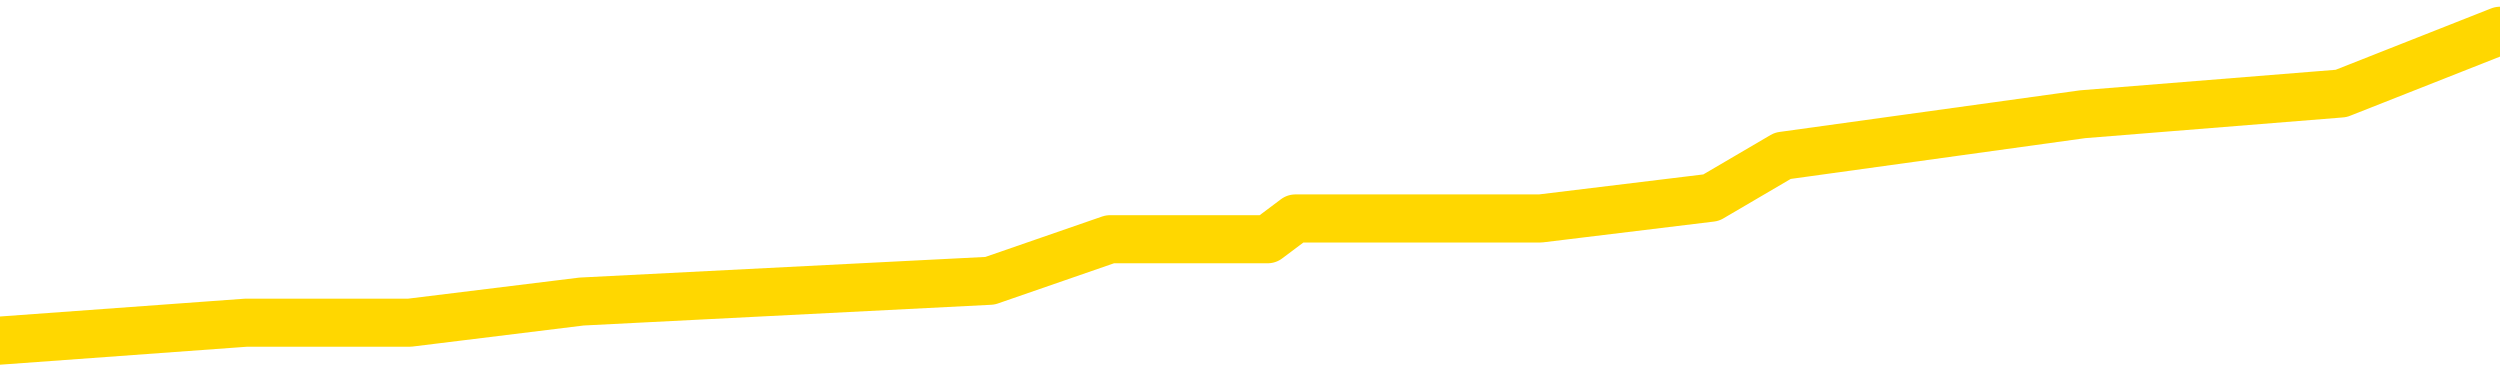 <svg xmlns="http://www.w3.org/2000/svg" version="1.1" viewBox="0 0 6500 1000">
	<path fill="none" stroke="gold" stroke-width="125" stroke-linecap="round" stroke-linejoin="round" d="M0 55985  L-250966 55985 L-250781 55931 L-250291 55822 L-249998 55768 L-249686 55660 L-249452 55606 L-249399 55497 L-249339 55389 L-249186 55335 L-249146 55226 L-249013 55172 L-248720 55118 L-248180 55118 L-247569 55064 L-247522 55064 L-246881 55010 L-246848 55010 L-246323 55010 L-246190 54956 L-245800 54847 L-245472 54739 L-245354 54631 L-245143 54522 L-244426 54522 L-243856 54468 L-243749 54468 L-243575 54414 L-243353 54306 L-242952 54251 L-242926 54143 L-241998 54035 L-241911 53926 L-241828 53818 L-241758 53710 L-241461 53656 L-241309 53547 L-239419 53601 L-239318 53601 L-239056 53601 L-238762 53656 L-238621 53547 L-238372 53547 L-238336 53493 L-238178 53439 L-237714 53330 L-237461 53276 L-237249 53168 L-236998 53114 L-236649 53060 L-235722 52951 L-235628 52843 L-235217 52789 L-234046 52680 L-232857 52626 L-232765 52518 L-232737 52410 L-232471 52301 L-232172 52193 L-232044 52085 L-232006 51976 L-231192 51976 L-230808 52030 L-229747 52085 L-229686 52085 L-229421 53168 L-228950 54197 L-228757 55226 L-228493 56256 L-228157 56202 L-228021 56147 L-227566 56093 L-226822 56039 L-226805 55985 L-226640 55877 L-226571 55877 L-226055 55822 L-225027 55822 L-224830 55768 L-224342 55714 L-223980 55660 L-223571 55660 L-223186 55714 L-221482 55714 L-221384 55714 L-221312 55714 L-221251 55714 L-221067 55660 L-220730 55660 L-220090 55606 L-220013 55552 L-219951 55552 L-219765 55497 L-219685 55497 L-219508 55443 L-219489 55389 L-219259 55389 L-218871 55335 L-217982 55335 L-217943 55281 L-217855 55226 L-217827 55118 L-216819 55064 L-216669 54956 L-216645 54901 L-216512 54847 L-216473 54793 L-215214 54739 L-215156 54739 L-214617 54685 L-214564 54685 L-214517 54685 L-214122 54631 L-213983 54576 L-213783 54522 L-213636 54522 L-213472 54522 L-213195 54576 L-212836 54576 L-212284 54522 L-211639 54468 L-211380 54360 L-211226 54306 L-210825 54251 L-210785 54197 L-210665 54143 L-210603 54197 L-210589 54197 L-210495 54197 L-210202 54143 L-210051 53926 L-209720 53818 L-209642 53710 L-209567 53656 L-209340 53493 L-209274 53385 L-209046 53276 L-208993 53168 L-208829 53114 L-207823 53060 L-207640 53005 L-207089 52951 L-206696 52843 L-206298 52789 L-205448 52680 L-205370 52626 L-204791 52572 L-204349 52572 L-204108 52518 L-203951 52518 L-203550 52410 L-203530 52410 L-203085 52355 L-202679 52301 L-202544 52193 L-202368 52085 L-202232 51976 L-201982 51868 L-200982 51814 L-200900 51760 L-200764 51705 L-200726 51651 L-199836 51597 L-199620 51543 L-199177 51489 L-199059 51434 L-199003 51380 L-198326 51380 L-198226 51326 L-198197 51326 L-196855 51272 L-196450 51218 L-196410 51164 L-195482 51109 L-195384 51055 L-195251 51001 L-194846 50947 L-194820 50893 L-194727 50839 L-194511 50784 L-194100 50676 L-192946 50568 L-192655 50459 L-192626 50351 L-192018 50297 L-191768 50189 L-191748 50134 L-190819 50080 L-190767 49972 L-190645 49918 L-190627 49809 L-190472 49755 L-190296 49647 L-190160 49593 L-190103 49539 L-189995 49484 L-189910 49430 L-189677 49376 L-189602 49322 L-189293 49268 L-189176 49213 L-189006 49159 L-188915 49105 L-188812 49105 L-188789 49051 L-188712 49051 L-188614 48943 L-188247 48888 L-188142 48834 L-187639 48780 L-187187 48726 L-187149 48672 L-187125 48618 L-187084 48563 L-186955 48509 L-186854 48455 L-186413 48401 L-186131 48347 L-185538 48293 L-185408 48238 L-185133 48130 L-184981 48076 L-184828 48022 L-184743 47913 L-184665 47859 L-184479 47805 L-184428 47805 L-184401 47751 L-184321 47697 L-184298 47643 L-184014 47534 L-183411 47426 L-182415 47372 L-182117 47317 L-181384 47263 L-181139 47209 L-181049 47155 L-180472 47101 L-179773 47047 L-179021 46992 L-178703 46938 L-178320 46830 L-178243 46776 L-177608 46722 L-177423 46667 L-177335 46667 L-177205 46667 L-176893 46613 L-176843 46559 L-176701 46505 L-176680 46451 L-175712 46397 L-175166 46342 L-174688 46342 L-174627 46342 L-174303 46342 L-174282 46288 L-174220 46288 L-174010 46234 L-173933 46180 L-173878 46126 L-173856 46072 L-173816 46017 L-173801 45963 L-173043 45909 L-173027 45855 L-172228 45801 L-172075 45747 L-171170 45692 L-170664 45638 L-170434 45530 L-170393 45530 L-170278 45476 L-170101 45421 L-169347 45476 L-169212 45421 L-169048 45367 L-168730 45313 L-168554 45205 L-167532 45096 L-167508 44988 L-167257 44934 L-167044 44826 L-166410 44771 L-166172 44663 L-166140 44555 L-165962 44446 L-165881 44338 L-165792 44284 L-165727 44176 L-165287 44067 L-165264 44013 L-164723 43959 L-164467 43905 L-163972 43851 L-163095 43796 L-163058 43742 L-163005 43688 L-162964 43634 L-162847 43580 L-162570 43526 L-162363 43417 L-162166 43309 L-162143 43200 L-162093 43092 L-162053 43038 L-161976 42984 L-161378 42875 L-161318 42821 L-161214 42767 L-161060 42713 L-160428 42659 L-159748 42605 L-159445 42496 L-159098 42442 L-158900 42388 L-158852 42280 L-158532 42225 L-157904 42171 L-157757 42117 L-157721 42063 L-157663 42009 L-157587 41900 L-157345 41900 L-157257 41846 L-157163 41792 L-156869 41738 L-156735 41684 L-156675 41630 L-156638 41521 L-156366 41521 L-155360 41467 L-155184 41413 L-155133 41413 L-154841 41359 L-154648 41250 L-154315 41196 L-153809 41142 L-153247 41034 L-153232 40925 L-153215 40871 L-153115 40763 L-153000 40654 L-152961 40546 L-152923 40492 L-152858 40492 L-152830 40438 L-152691 40492 L-152398 40492 L-152348 40492 L-152243 40492 L-151978 40438 L-151513 40384 L-151369 40384 L-151314 40275 L-151257 40221 L-151066 40167 L-150701 40113 L-150486 40113 L-150292 40113 L-150234 40113 L-150175 40004 L-150021 39950 L-149751 39896 L-149321 40167 L-149306 40167 L-149229 40113 L-149165 40059 L-149035 39679 L-149012 39625 L-148728 39571 L-148680 39517 L-148625 39463 L-148163 39408 L-148124 39408 L-148083 39354 L-147893 39300 L-147413 39246 L-146926 39192 L-146909 39138 L-146871 39083 L-146615 39029 L-146537 38921 L-146308 38867 L-146292 38758 L-145997 38650 L-145555 38596 L-145108 38542 L-144603 38488 L-144449 38433 L-144163 38379 L-144123 38271 L-143792 38217 L-143570 38163 L-143053 38054 L-142977 38000 L-142729 37892 L-142535 37783 L-142475 37729 L-141698 37675 L-141624 37675 L-141394 37621 L-141377 37621 L-141315 37567 L-141120 37513 L-140656 37513 L-140632 37458 L-140502 37458 L-139202 37458 L-139185 37458 L-139108 37404 L-139014 37404 L-138797 37404 L-138645 37350 L-138467 37404 L-138413 37458 L-138126 37513 L-138086 37513 L-137716 37513 L-137276 37513 L-137093 37513 L-136772 37458 L-136477 37458 L-136031 37350 L-135959 37296 L-135497 37187 L-135059 37133 L-134877 37079 L-133423 36971 L-133291 36917 L-132834 36808 L-132608 36754 L-132221 36646 L-131705 36537 L-130751 36429 L-129956 36321 L-129282 36267 L-128856 36158 L-128545 36104 L-128315 35942 L-127632 35779 L-127619 35617 L-127409 35400 L-127387 35346 L-127213 35237 L-126263 35183 L-125994 35075 L-125179 35021 L-124869 34912 L-124831 34858 L-124774 34750 L-124157 34696 L-123519 34587 L-121893 34533 L-121219 34479 L-120577 34479 L-120500 34479 L-120443 34479 L-120408 34479 L-120379 34425 L-120267 34316 L-120250 34262 L-120227 34208 L-120073 34154 L-120020 34046 L-119942 33991 L-119823 33937 L-119725 33883 L-119608 33829 L-119338 33721 L-119068 33666 L-119051 33558 L-118851 33504 L-118704 33395 L-118477 33341 L-118343 33287 L-118035 33233 L-117975 33179 L-117621 33070 L-117273 33016 L-117172 32962 L-117108 32854 L-117048 32800 L-116663 32691 L-116282 32637 L-116178 32583 L-115918 32529 L-115647 32420 L-115488 32366 L-115455 32312 L-115393 32258 L-115252 32204 L-115068 32150 L-115023 32095 L-114735 32095 L-114719 32041 L-114486 32041 L-114425 31987 L-114387 31987 L-113807 31933 L-113673 31879 L-113650 31662 L-113632 31283 L-113614 30849 L-113598 30416 L-113574 29983 L-113558 29658 L-113536 29278 L-113520 28899 L-113496 28683 L-113480 28466 L-113458 28303 L-113441 28195 L-113392 28033 L-113320 27870 L-113285 27599 L-113262 27382 L-113226 27166 L-113185 26949 L-113148 26841 L-113132 26624 L-113108 26462 L-113071 26353 L-113054 26191 L-113031 26082 L-113013 25974 L-112994 25866 L-112978 25757 L-112949 25595 L-112923 25432 L-112878 25378 L-112861 25270 L-112819 25216 L-112771 25107 L-112701 24999 L-112685 24891 L-112669 24782 L-112607 24728 L-112568 24674 L-112529 24620 L-112363 24566 L-112298 24511 L-112282 24457 L-112237 24349 L-112179 24295 L-111966 24241 L-111933 24186 L-111891 24132 L-111812 24078 L-111275 24024 L-111197 23970 L-111093 23861 L-111004 23807 L-110828 23753 L-110477 23699 L-110321 23645 L-109884 23591 L-109727 23536 L-109597 23482 L-108893 23374 L-108692 23320 L-107731 23211 L-107249 23157 L-107150 23157 L-107058 23103 L-106813 23049 L-106739 22995 L-106297 22886 L-106201 22832 L-106185 22778 L-106169 22724 L-106145 22670 L-105679 22615 L-105462 22561 L-105322 22507 L-105028 22453 L-104940 22399 L-104898 22345 L-104869 22290 L-104696 22236 L-104637 22182 L-104561 22128 L-104480 22074 L-104410 22074 L-104101 22020 L-104016 21965 L-103802 21911 L-103767 21857 L-103084 21803 L-102985 21749 L-102780 21695 L-102733 21640 L-102455 21586 L-102393 21532 L-102376 21424 L-102298 21369 L-101990 21261 L-101965 21207 L-101912 21099 L-101889 21044 L-101766 20990 L-101631 20882 L-101386 20828 L-101261 20828 L-100614 20774 L-100598 20774 L-100573 20774 L-100393 20665 L-100317 20611 L-100225 20557 L-99797 20503 L-99381 20449 L-98988 20340 L-98910 20286 L-98891 20232 L-98527 20178 L-98291 20124 L-98063 20069 L-97750 20015 L-97672 19961 L-97591 19853 L-97413 19744 L-97397 19690 L-97132 19582 L-97052 19528 L-96822 19473 L-96596 19419 L-96280 19419 L-96105 19365 L-95744 19365 L-95352 19311 L-95283 19203 L-95219 19148 L-95078 19040 L-95027 18986 L-94925 18878 L-94423 18823 L-94226 18769 L-93979 18715 L-93794 18661 L-93494 18607 L-93418 18553 L-93252 18444 L-92368 18390 L-92339 18282 L-92216 18173 L-91637 18119 L-91559 18065 L-90846 18065 L-90534 18065 L-90321 18065 L-90304 18065 L-89918 18065 L-89393 17957 L-88946 17903 L-88617 17848 L-88464 17794 L-88138 17794 L-87960 17740 L-87878 17740 L-87672 17632 L-87497 17578 L-86568 17523 L-85678 17469 L-85639 17415 L-85411 17415 L-85032 17361 L-84244 17307 L-84010 17252 L-83934 17198 L-83577 17144 L-83005 17036 L-82738 16982 L-82352 16927 L-82248 16927 L-82078 16927 L-81459 16927 L-81248 16927 L-80940 16927 L-80887 16873 L-80760 16819 L-80707 16765 L-80587 16711 L-80251 16602 L-79292 16548 L-79161 16440 L-78959 16386 L-78328 16332 L-78016 16277 L-77602 16223 L-77575 16169 L-77430 16115 L-77010 16061 L-75677 16061 L-75630 16007 L-75502 15898 L-75485 15844 L-74907 15736 L-74701 15682 L-74671 15627 L-74631 15573 L-74573 15519 L-74536 15465 L-74457 15411 L-74315 15356 L-73860 15302 L-73742 15248 L-73457 15194 L-73084 15140 L-72988 15086 L-72661 15031 L-72306 14977 L-72136 14923 L-72089 14869 L-71980 14815 L-71891 14761 L-71863 14706 L-71787 14598 L-71484 14544 L-71450 14436 L-71378 14381 L-71010 14327 L-70675 14273 L-70594 14273 L-70374 14219 L-70203 14165 L-70175 14111 L-69678 14056 L-69129 13948 L-68248 13894 L-68150 13786 L-68073 13731 L-67798 13677 L-67551 13569 L-67477 13515 L-67415 13406 L-67297 13352 L-67254 13298 L-67144 13244 L-67067 13135 L-66367 13081 L-66121 13027 L-66081 12973 L-65925 12919 L-65326 12919 L-65099 12919 L-65007 12919 L-64532 12919 L-63934 12810 L-63415 12756 L-63394 12702 L-63248 12648 L-62928 12648 L-62386 12648 L-62154 12648 L-61984 12648 L-61497 12594 L-61270 12540 L-61185 12485 L-60839 12431 L-60513 12431 L-59990 12377 L-59662 12323 L-59062 12269 L-58864 12160 L-58812 12106 L-58772 12052 L-58490 11998 L-57806 11890 L-57496 11835 L-57471 11727 L-57280 11673 L-57057 11619 L-56971 11565 L-56307 11456 L-56283 11402 L-56061 11294 L-55731 11239 L-55379 11131 L-55174 11077 L-54942 10969 L-54684 10914 L-54494 10806 L-54447 10752 L-54220 10698 L-54185 10644 L-54029 10589 L-53815 10535 L-53641 10481 L-53550 10427 L-53273 10373 L-53029 10319 L-52714 10264 L-52288 10264 L-52250 10264 L-51767 10264 L-51534 10264 L-51322 10210 L-51096 10156 L-50546 10156 L-50299 10102 L-49465 10102 L-49409 10048 L-49387 9994 L-49229 9939 L-48768 9885 L-48727 9831 L-48387 9723 L-48254 9669 L-48031 9614 L-47459 9560 L-46987 9506 L-46792 9452 L-46600 9398 L-46410 9343 L-46308 9289 L-45940 9235 L-45894 9181 L-45812 9127 L-44519 9073 L-44470 9018 L-44202 9018 L-44057 9018 L-43506 9018 L-43389 8964 L-43308 8910 L-42948 8856 L-42725 8802 L-42443 8748 L-42114 8639 L-41606 8585 L-41494 8531 L-41415 8477 L-41251 8423 L-40956 8423 L-40488 8423 L-40291 8477 L-40240 8477 L-39591 8423 L-39469 8368 L-39015 8368 L-38979 8314 L-38511 8260 L-38400 8206 L-38384 8152 L-38168 8152 L-37987 8098 L-37455 8098 L-36425 8098 L-36226 8043 L-35768 7989 L-34819 7881 L-34721 7827 L-34367 7718 L-34306 7664 L-34292 7610 L-34256 7556 L-33887 7502 L-33767 7447 L-33525 7393 L-33361 7339 L-33174 7285 L-33053 7231 L-31982 7122 L-31124 7068 L-30912 6960 L-30815 6906 L-30641 6797 L-30307 6743 L-30235 6689 L-30178 6635 L-30002 6635 L-29614 6581 L-29378 6527 L-29267 6472 L-29150 6418 L-28169 6364 L-28144 6310 L-27549 6202 L-27517 6202 L-27368 6147 L-27084 6093 L-26172 6093 L-25226 6093 L-25073 6039 L-24970 6039 L-24839 5985 L-24696 5931 L-24669 5877 L-24555 5822 L-24337 5768 L-23655 5714 L-23526 5660 L-23223 5606 L-22983 5497 L-22650 5443 L-22011 5389 L-21669 5281 L-21607 5226 L-21452 5226 L-20530 5226 L-20060 5226 L-20016 5226 L-20003 5172 L-19962 5118 L-19940 5064 L-19913 5010 L-19769 4956 L-19346 4901 L-19011 4901 L-18820 4847 L-18392 4847 L-18204 4793 L-17815 4685 L-17280 4631 L-16908 4576 L-16886 4576 L-16636 4522 L-16518 4468 L-16442 4414 L-16307 4360 L-16267 4306 L-16187 4251 L-15793 4197 L-15297 4143 L-15185 4035 L-15012 3981 L-14704 3926 L-14256 3872 L-13933 3818 L-13791 3710 L-13364 3601 L-13210 3493 L-13155 3385 L-12341 3330 L-12322 3276 L-11950 3222 L-11893 3222 L-10764 3168 L-10696 3168 L-10138 3114 L-9943 3060 L-9807 3005 L-9573 2951 L-9226 2897 L-9192 2789 L-9156 2735 L-9088 2626 L-8739 2572 L-8567 2518 L-8082 2464 L-8066 2410 L-7741 2355 L-7583 2301 L-6442 2193 L-6418 2139 L-6226 2030 L-6032 1976 L-5782 1922 L-5765 1868 L-4745 1814 L-4447 1760 L-4372 1705 L-4235 1597 L-4060 1543 L-3483 1434 L-3267 1380 L-3204 1326 L-3073 1272 L-3036 1164 L-2513 1109 L-2375 22453 L-2361 22453 L-2338 22453 L-2317 22453 L-2090 1055 L-1314 1055 L-1273 1055 L-905 1055 L-827 1001 L-775 947 L-102 893 L640 839 L1065 839 L1512 784 L2574 730 L2886 622 L3296 622 L3368 568 L3892 568 L3987 568 L4005 568 L4449 514 L4635 405 L5415 297 L6087 243 L6500 80" />
</svg>
